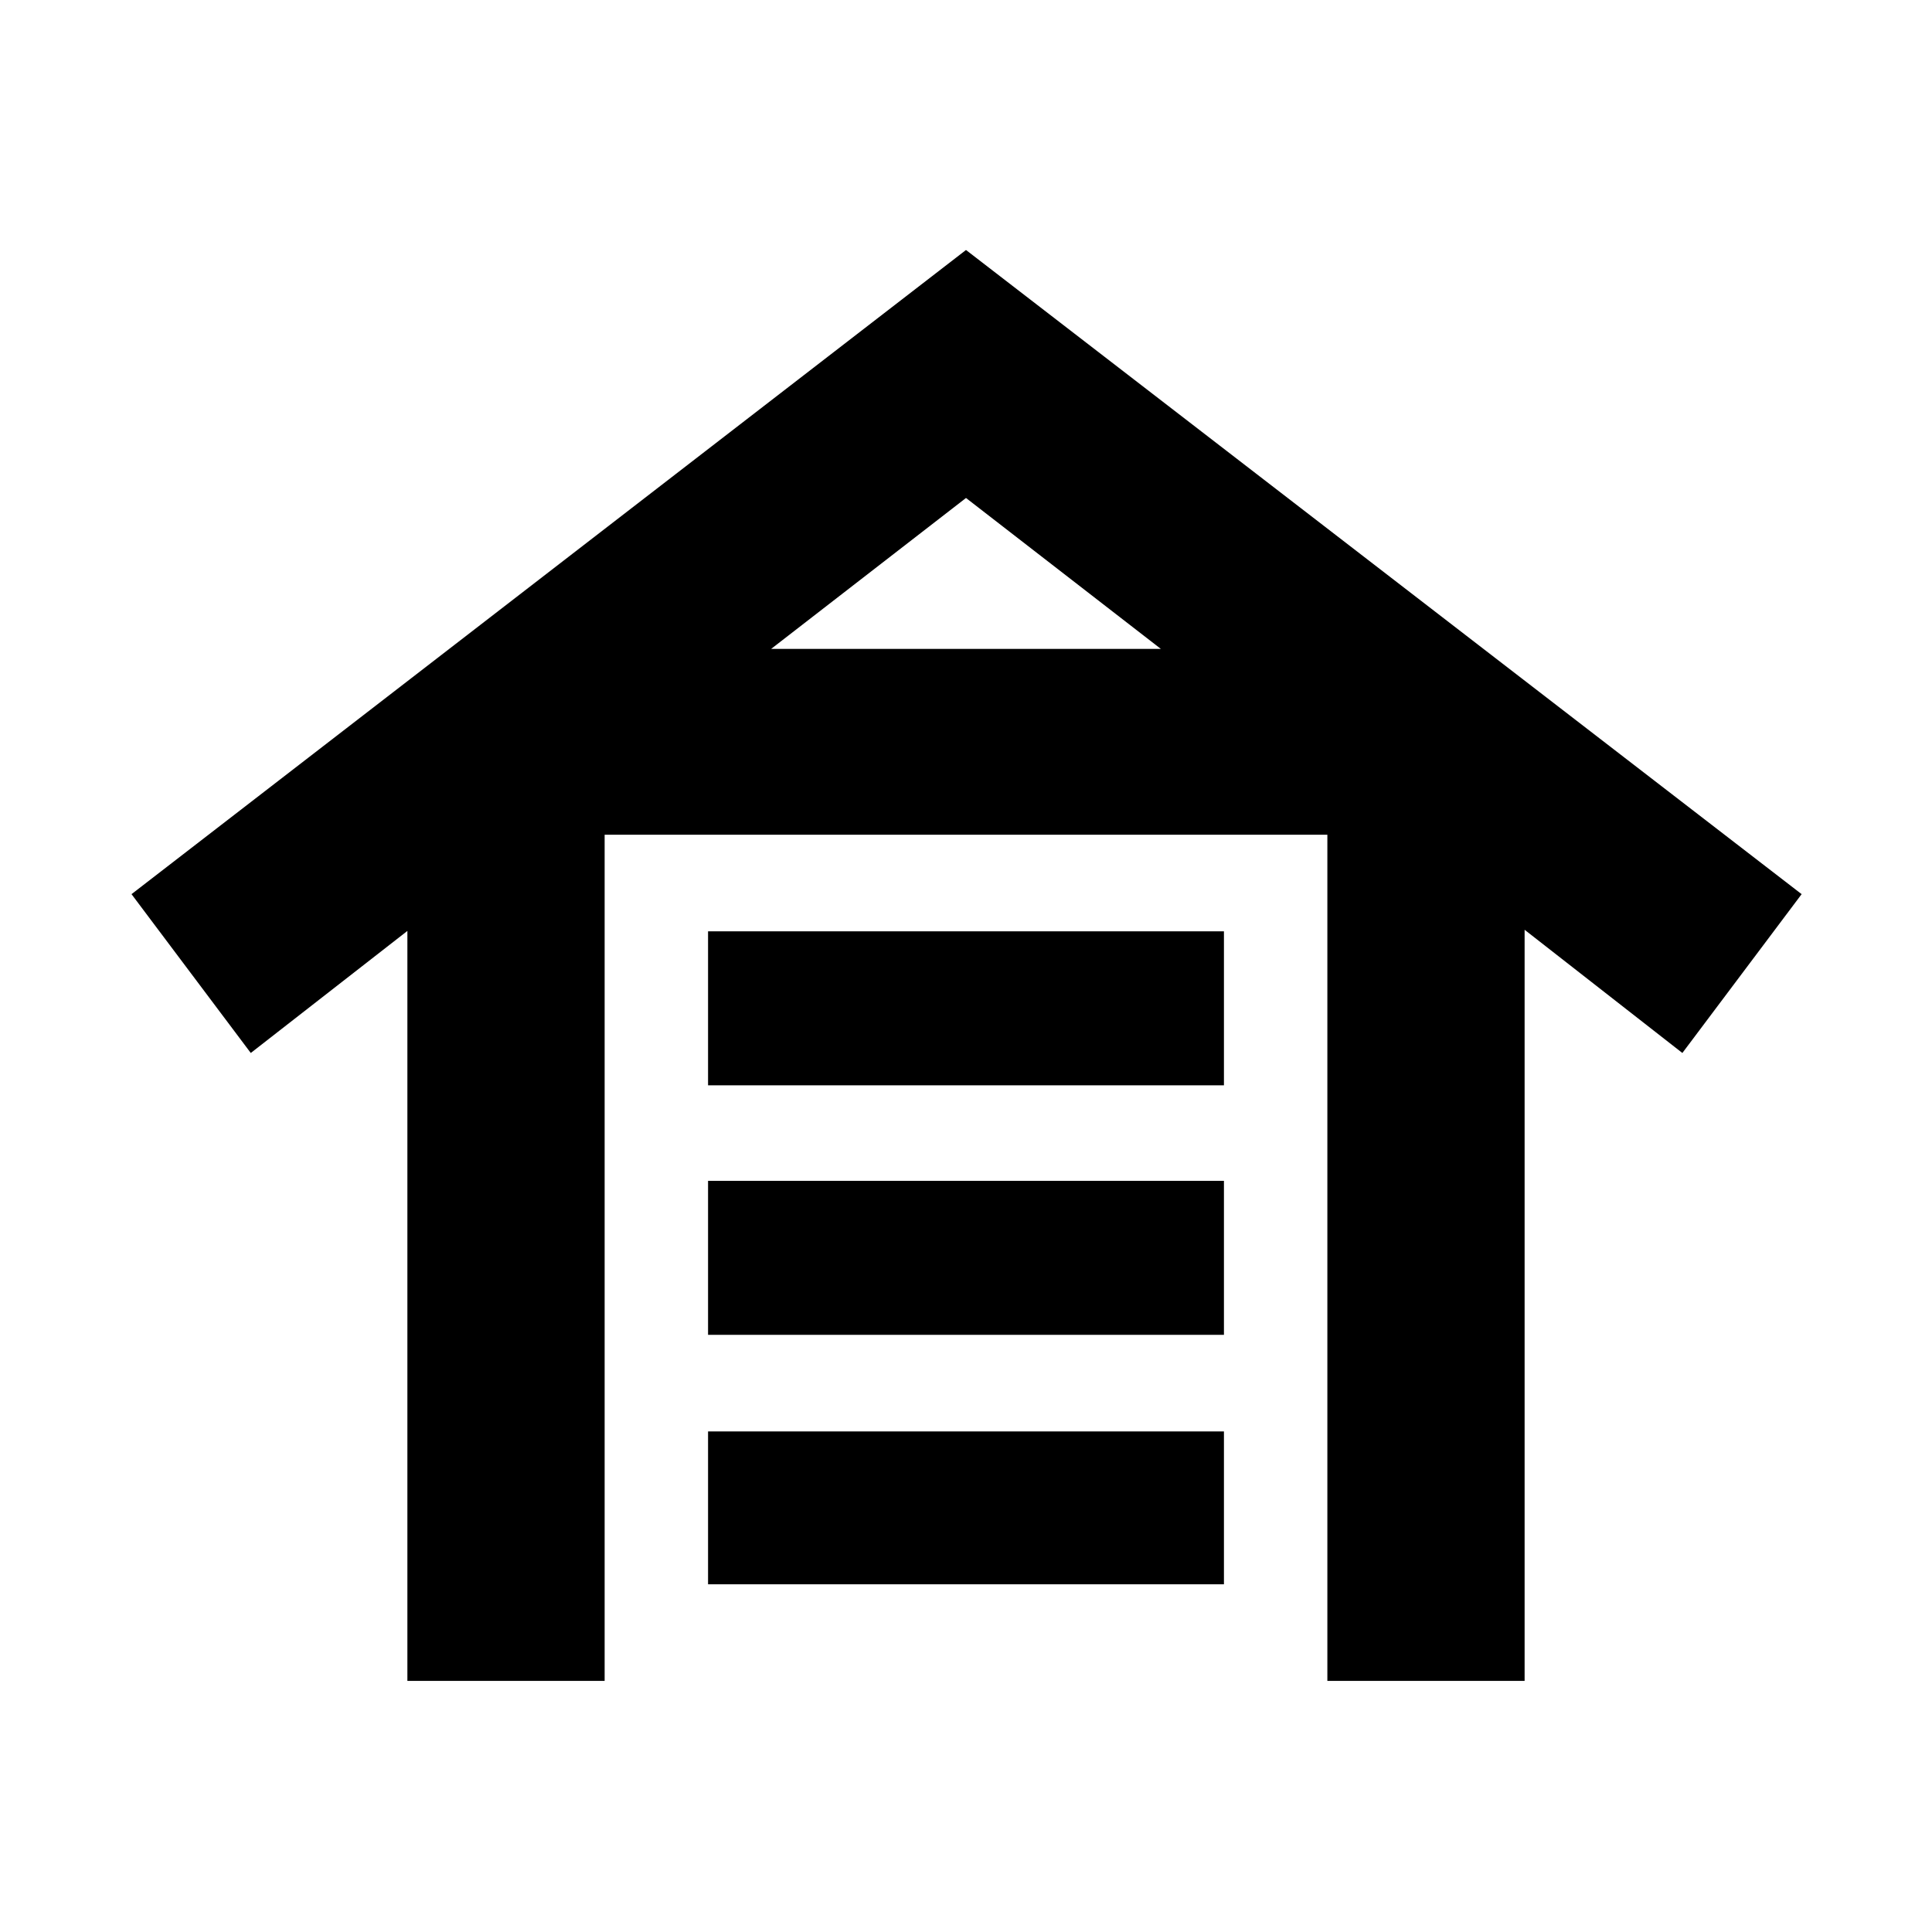 <svg xmlns="http://www.w3.org/2000/svg" height="20" viewBox="0 -960 960 960" width="20"><path d="M202.43-124.78v-372.65l-77.82 60.65-59.26-78.92L480-835.78 895.22-515.7l-59.26 78.92L757.57-498v373.22h-98.01v-420.44H300.44v420.44h-98.01Zm149.4-48v-75.96h256.34v75.96H351.83Zm0-123.96v-76.52h256.34v76.52H351.83Zm0-123.96v-76.52h256.34v76.52H351.83Zm31.35-216.87h193.64L480-712.56l-96.82 74.99Z"/></svg>